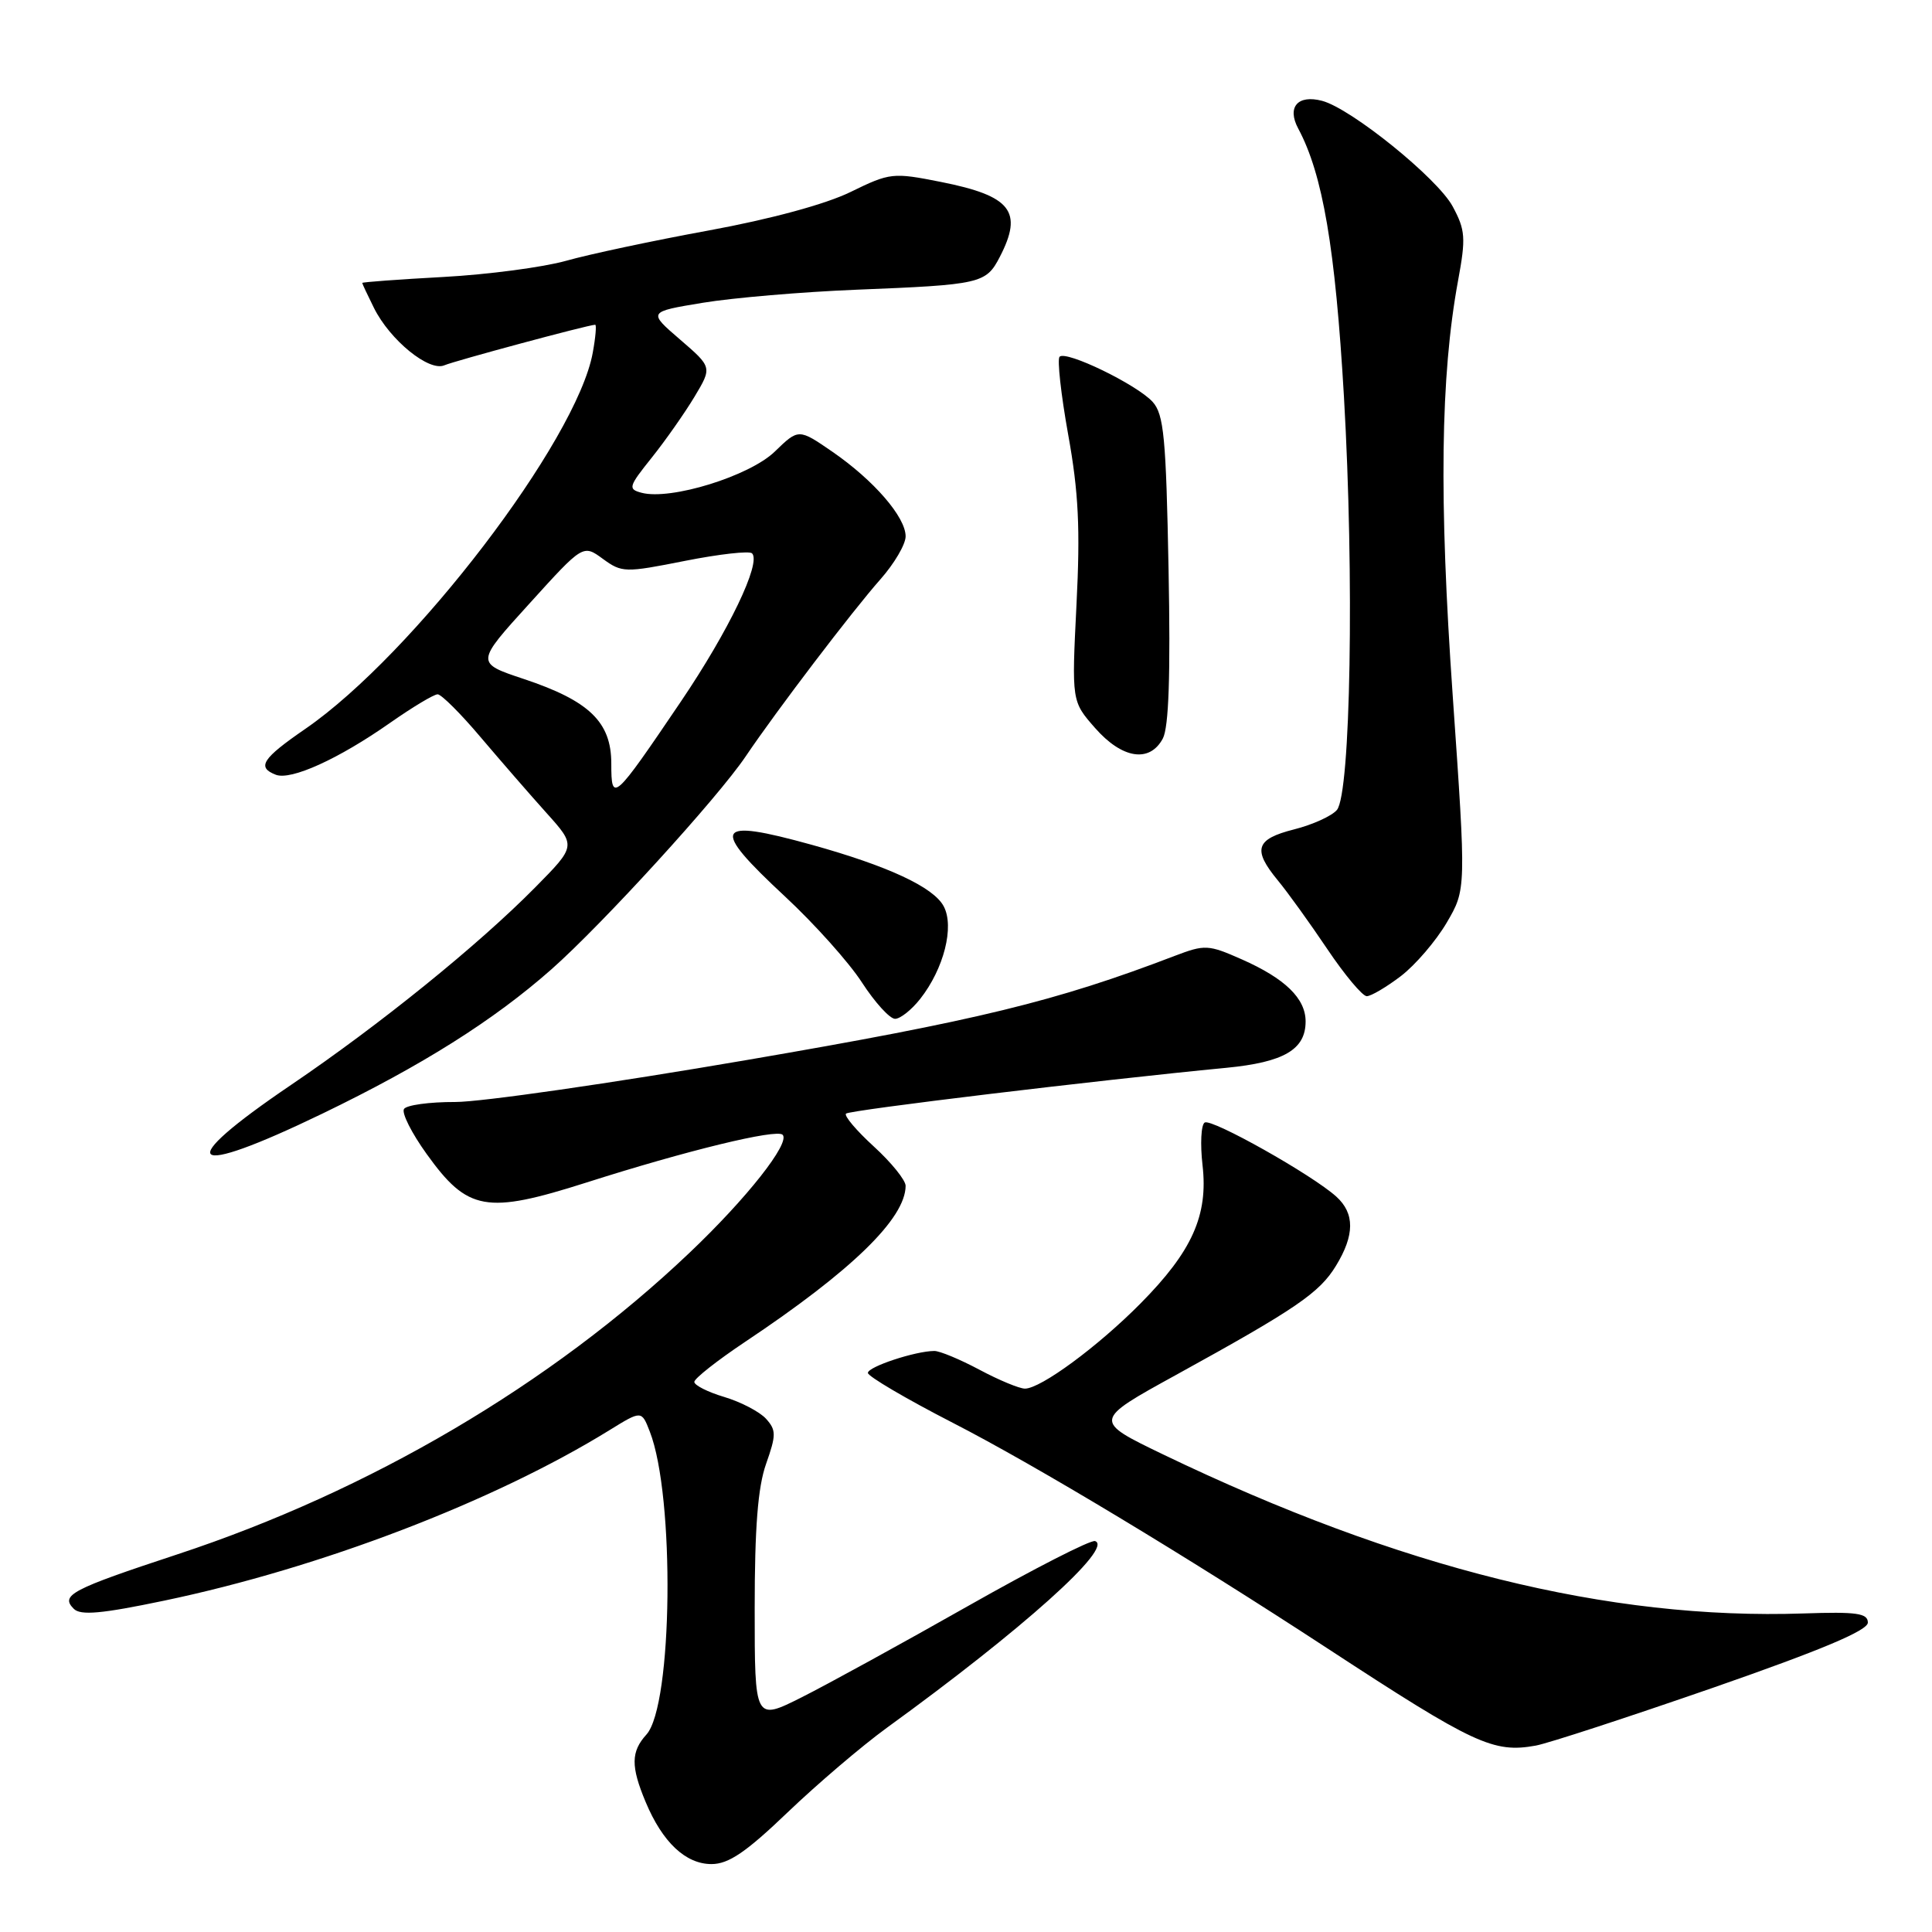 <?xml version="1.0" encoding="UTF-8" standalone="no"?>
<!DOCTYPE svg PUBLIC "-//W3C//DTD SVG 1.1//EN" "http://www.w3.org/Graphics/SVG/1.1/DTD/svg11.dtd" >
<svg xmlns="http://www.w3.org/2000/svg" xmlns:xlink="http://www.w3.org/1999/xlink" version="1.1" viewBox="0 0 256 256">
 <g >
 <path fill="currentColor"
d=" M 104.36 240.15 C 108.29 236.39 114.20 231.35 117.50 228.95 C 135.49 215.91 147.61 205.04 145.10 204.20 C 144.53 204.01 136.96 207.88 128.28 212.80 C 119.60 217.72 109.69 223.16 106.25 224.89 C 100.00 228.03 100.00 228.03 100.00 213.14 C 100.00 202.41 100.42 197.05 101.51 193.97 C 102.86 190.14 102.86 189.50 101.50 187.99 C 100.66 187.07 98.18 185.77 95.98 185.11 C 93.79 184.46 92.00 183.55 92.00 183.11 C 92.00 182.66 95.04 180.27 98.75 177.79 C 112.86 168.38 119.98 161.45 120.00 157.13 C 120.00 156.38 118.11 154.04 115.79 151.92 C 113.48 149.81 111.82 147.85 112.10 147.56 C 112.57 147.09 145.54 143.12 162.50 141.49 C 170.13 140.75 173.00 139.07 173.00 135.35 C 173.00 132.30 170.29 129.66 164.52 127.11 C 160.11 125.16 159.65 125.14 155.68 126.65 C 139.91 132.69 129.51 135.22 99.00 140.45 C 81.12 143.52 63.71 146.03 60.31 146.02 C 56.90 146.01 53.85 146.43 53.53 146.95 C 53.20 147.48 54.55 150.15 56.52 152.89 C 61.97 160.49 64.42 160.92 77.71 156.69 C 90.96 152.46 102.89 149.56 103.70 150.36 C 104.76 151.43 98.93 158.82 91.32 166.04 C 73.05 183.40 48.99 197.56 23.50 205.96 C 9.40 210.61 7.97 211.37 9.78 213.18 C 10.68 214.08 13.47 213.83 21.73 212.10 C 42.45 207.77 65.45 198.96 80.75 189.51 C 85.01 186.88 85.01 186.88 86.10 189.69 C 89.45 198.25 89.14 225.98 85.66 229.83 C 83.60 232.10 83.57 234.04 85.55 238.77 C 87.78 244.11 90.85 247.00 94.28 247.00 C 96.54 247.00 98.85 245.43 104.36 240.15 Z  M 227.00 223.63 C 241.39 218.62 247.50 216.05 247.50 215.00 C 247.50 213.76 246.02 213.55 239.00 213.79 C 213.13 214.67 185.52 207.82 154.16 192.74 C 144.82 188.24 144.82 188.24 155.86 182.17 C 171.77 173.41 174.84 171.31 177.03 167.71 C 179.51 163.65 179.52 160.78 177.07 158.56 C 173.88 155.67 160.56 148.18 159.63 148.74 C 159.15 149.03 159.02 151.57 159.34 154.38 C 160.11 161.03 157.97 165.80 151.12 172.72 C 145.47 178.43 137.90 184.00 135.81 184.00 C 135.08 184.00 132.37 182.88 129.79 181.50 C 127.20 180.12 124.51 179.00 123.80 179.01 C 121.30 179.02 115.00 181.10 115.00 181.92 C 115.00 182.37 120.06 185.35 126.25 188.53 C 137.29 194.20 157.19 206.19 176.00 218.49 C 195.33 231.13 197.88 232.32 203.50 231.30 C 205.15 231.00 215.72 227.54 227.00 223.63 Z  M 42.72 147.56 C 55.94 141.17 65.39 135.22 73.08 128.43 C 79.82 122.47 95.10 105.73 98.81 100.22 C 102.92 94.13 112.95 80.95 116.67 76.75 C 118.50 74.68 120.00 72.13 120.00 71.07 C 120.00 68.51 115.78 63.64 110.30 59.86 C 105.82 56.78 105.82 56.78 102.66 59.84 C 99.32 63.08 88.89 66.31 85.03 65.30 C 83.18 64.81 83.27 64.50 86.36 60.64 C 88.18 58.36 90.72 54.74 92.02 52.58 C 94.37 48.66 94.37 48.66 90.11 44.99 C 85.85 41.32 85.85 41.32 93.12 40.12 C 97.12 39.46 106.27 38.68 113.45 38.39 C 129.97 37.73 130.65 37.58 132.48 34.04 C 135.60 28.01 133.99 25.96 124.69 24.11 C 118.30 22.84 117.94 22.88 112.70 25.44 C 109.39 27.06 102.13 29.03 93.90 30.54 C 86.53 31.89 78.03 33.70 75.00 34.56 C 71.97 35.41 64.66 36.38 58.75 36.70 C 52.84 37.02 48.00 37.38 48.00 37.49 C 48.00 37.60 48.70 39.09 49.55 40.80 C 51.68 45.08 56.86 49.29 58.89 48.40 C 60.24 47.82 77.73 43.10 78.86 43.03 C 79.06 43.01 78.92 44.69 78.54 46.75 C 76.42 58.38 54.77 86.72 40.47 96.57 C 34.73 100.52 33.99 101.67 36.55 102.66 C 38.56 103.43 44.86 100.57 51.69 95.78 C 54.66 93.70 57.49 92.00 57.99 92.00 C 58.48 92.00 61.05 94.56 63.69 97.69 C 66.34 100.81 70.26 105.33 72.42 107.73 C 76.34 112.09 76.34 112.09 70.92 117.58 C 63.38 125.22 50.32 135.79 38.56 143.76 C 22.74 154.48 24.70 156.27 42.72 147.56 Z  M 121.93 132.36 C 125.07 128.37 126.49 122.78 125.04 120.08 C 123.69 117.55 117.67 114.75 107.56 111.94 C 94.62 108.36 94.03 109.51 104.05 118.82 C 107.92 122.42 112.50 127.53 114.21 130.18 C 115.93 132.83 117.90 135.00 118.60 135.00 C 119.29 135.00 120.79 133.81 121.93 132.36 Z  M 185.62 129.34 C 187.53 127.88 190.26 124.70 191.69 122.27 C 194.28 117.85 194.28 117.85 192.50 92.29 C 190.66 66.03 190.87 49.87 193.20 37.19 C 194.25 31.52 194.17 30.48 192.49 27.36 C 190.49 23.63 179.03 14.37 175.18 13.36 C 171.95 12.51 170.50 14.20 172.02 17.03 C 175.28 23.12 176.93 32.84 178.08 52.56 C 179.46 76.41 178.97 105.12 177.15 107.32 C 176.48 108.12 173.93 109.28 171.47 109.90 C 166.37 111.19 165.94 112.56 169.33 116.67 C 170.62 118.23 173.56 122.31 175.87 125.75 C 178.18 129.19 180.54 132.00 181.10 132.00 C 181.67 132.00 183.70 130.80 185.62 129.34 Z  M 154.08 97.86 C 154.87 96.37 155.11 89.46 154.84 75.44 C 154.51 57.97 154.22 54.90 152.73 53.25 C 150.66 50.97 141.26 46.40 140.40 47.27 C 140.07 47.60 140.58 52.25 141.54 57.59 C 142.92 65.22 143.15 70.07 142.64 80.12 C 142.00 92.93 142.00 92.93 145.10 96.46 C 148.69 100.55 152.33 101.12 154.08 97.86 Z  M 81.00 101.17 C 81.00 95.67 78.08 92.86 69.41 89.97 C 63.01 87.84 63.01 87.84 70.14 79.99 C 77.26 72.13 77.26 72.13 79.88 74.05 C 82.41 75.89 82.80 75.90 90.76 74.32 C 95.30 73.42 99.30 72.97 99.65 73.32 C 100.90 74.56 96.58 83.56 90.22 92.96 C 81.28 106.17 81.00 106.42 81.00 101.17 Z "/>
</g>
</svg>